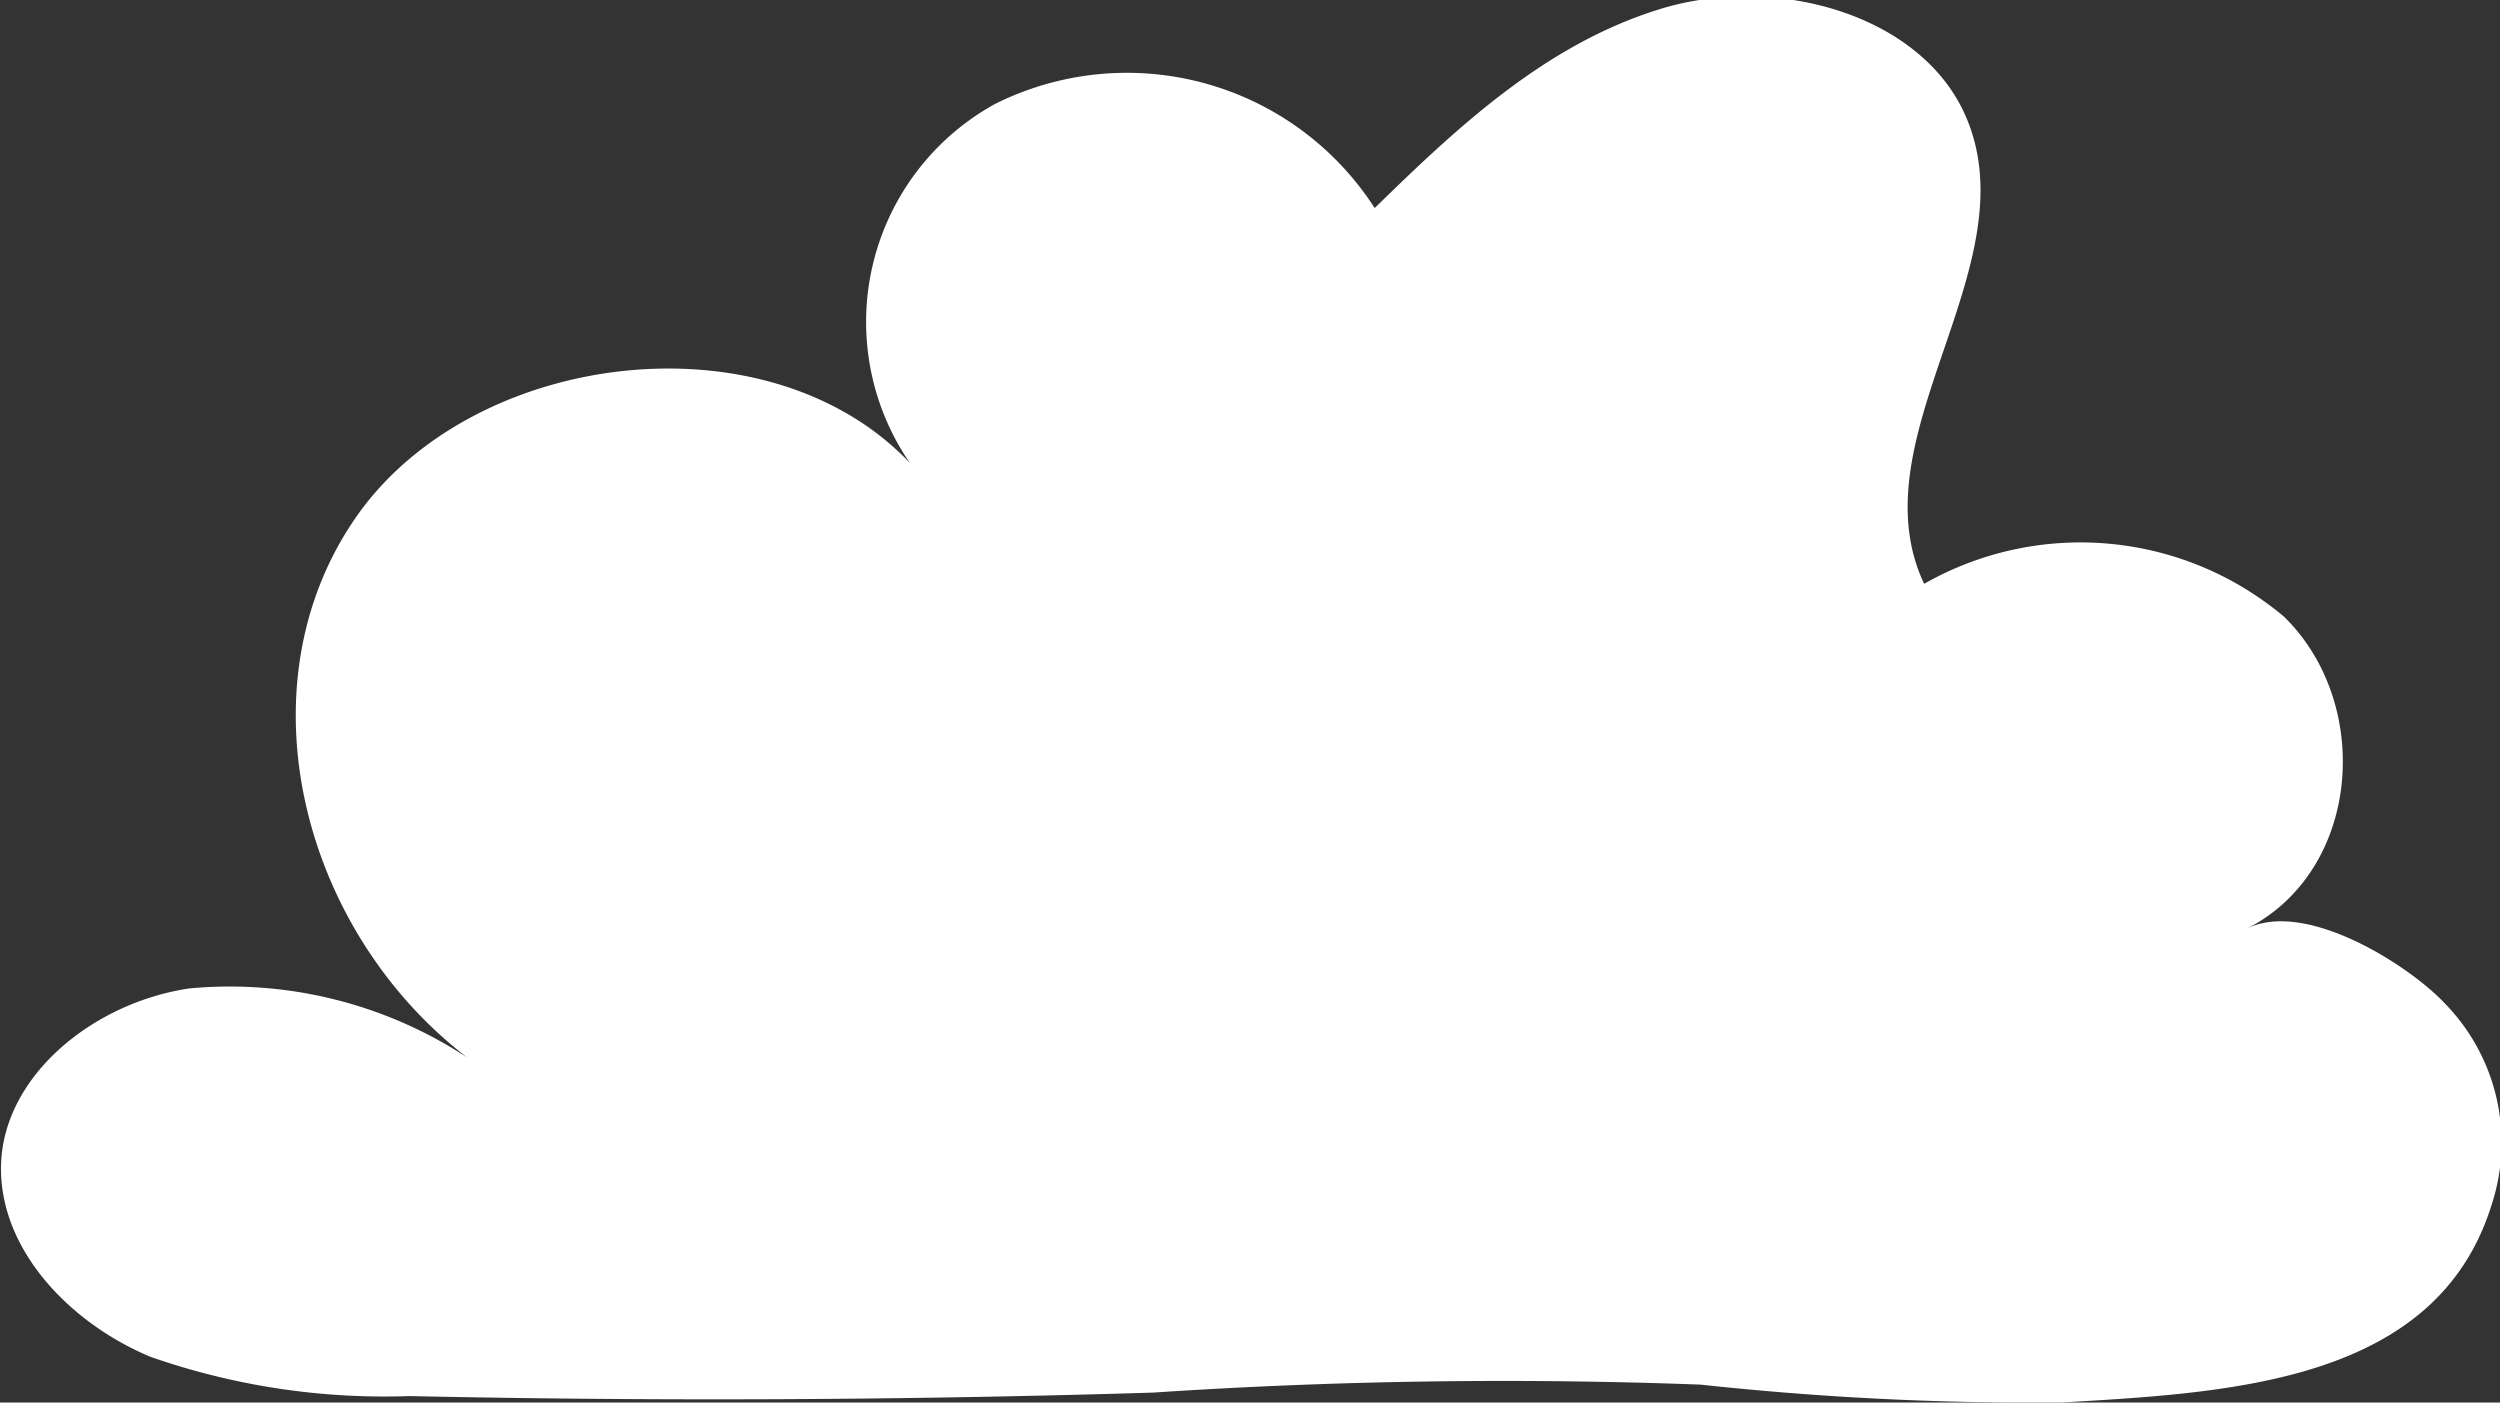 <svg id="Lager_1" data-name="Lager 1" xmlns="http://www.w3.org/2000/svg" viewBox="0 0 50.23 28.18">
<rect x="0" y="0" width="50.23" height="28.18" fill="#333333" stroke="none"/>
<path class="cls-1" fill="#fff" d="M171,407.35a14.25,14.25,0,0,1-5.21-.79c-1.62-.68-3-2.13-3-3.78,0-1.83,1.83-3.33,3.78-3.62a8.69,8.69,0,0,1,5.59,1.39c-3.34-2.56-4.58-7.46-2.25-10.84s8.27-4.13,11.14-1.11a5,5,0,0,1,1.71-7.21,5.92,5.92,0,0,1,7.63,2.09c1.66-1.62,3.43-3.29,5.74-4s5.27.1,6.15,2.19c1.27,3-2.24,6.42-.85,9.36a6.35,6.35,0,0,1,7.23.66c1.8,1.76,1.54,5.11-.75,6.27,1.19-.6,3.29.75,4,1.52a4,4,0,0,1,.93,4c-1.1,3.61-5.28,3.8-8.66,4a62.46,62.46,0,0,1-7.24-.36,106,106,0,0,0-11,.16Q178.46,407.51,171,407.35Z" transform="translate(-162.77 -379.3)"/></svg>